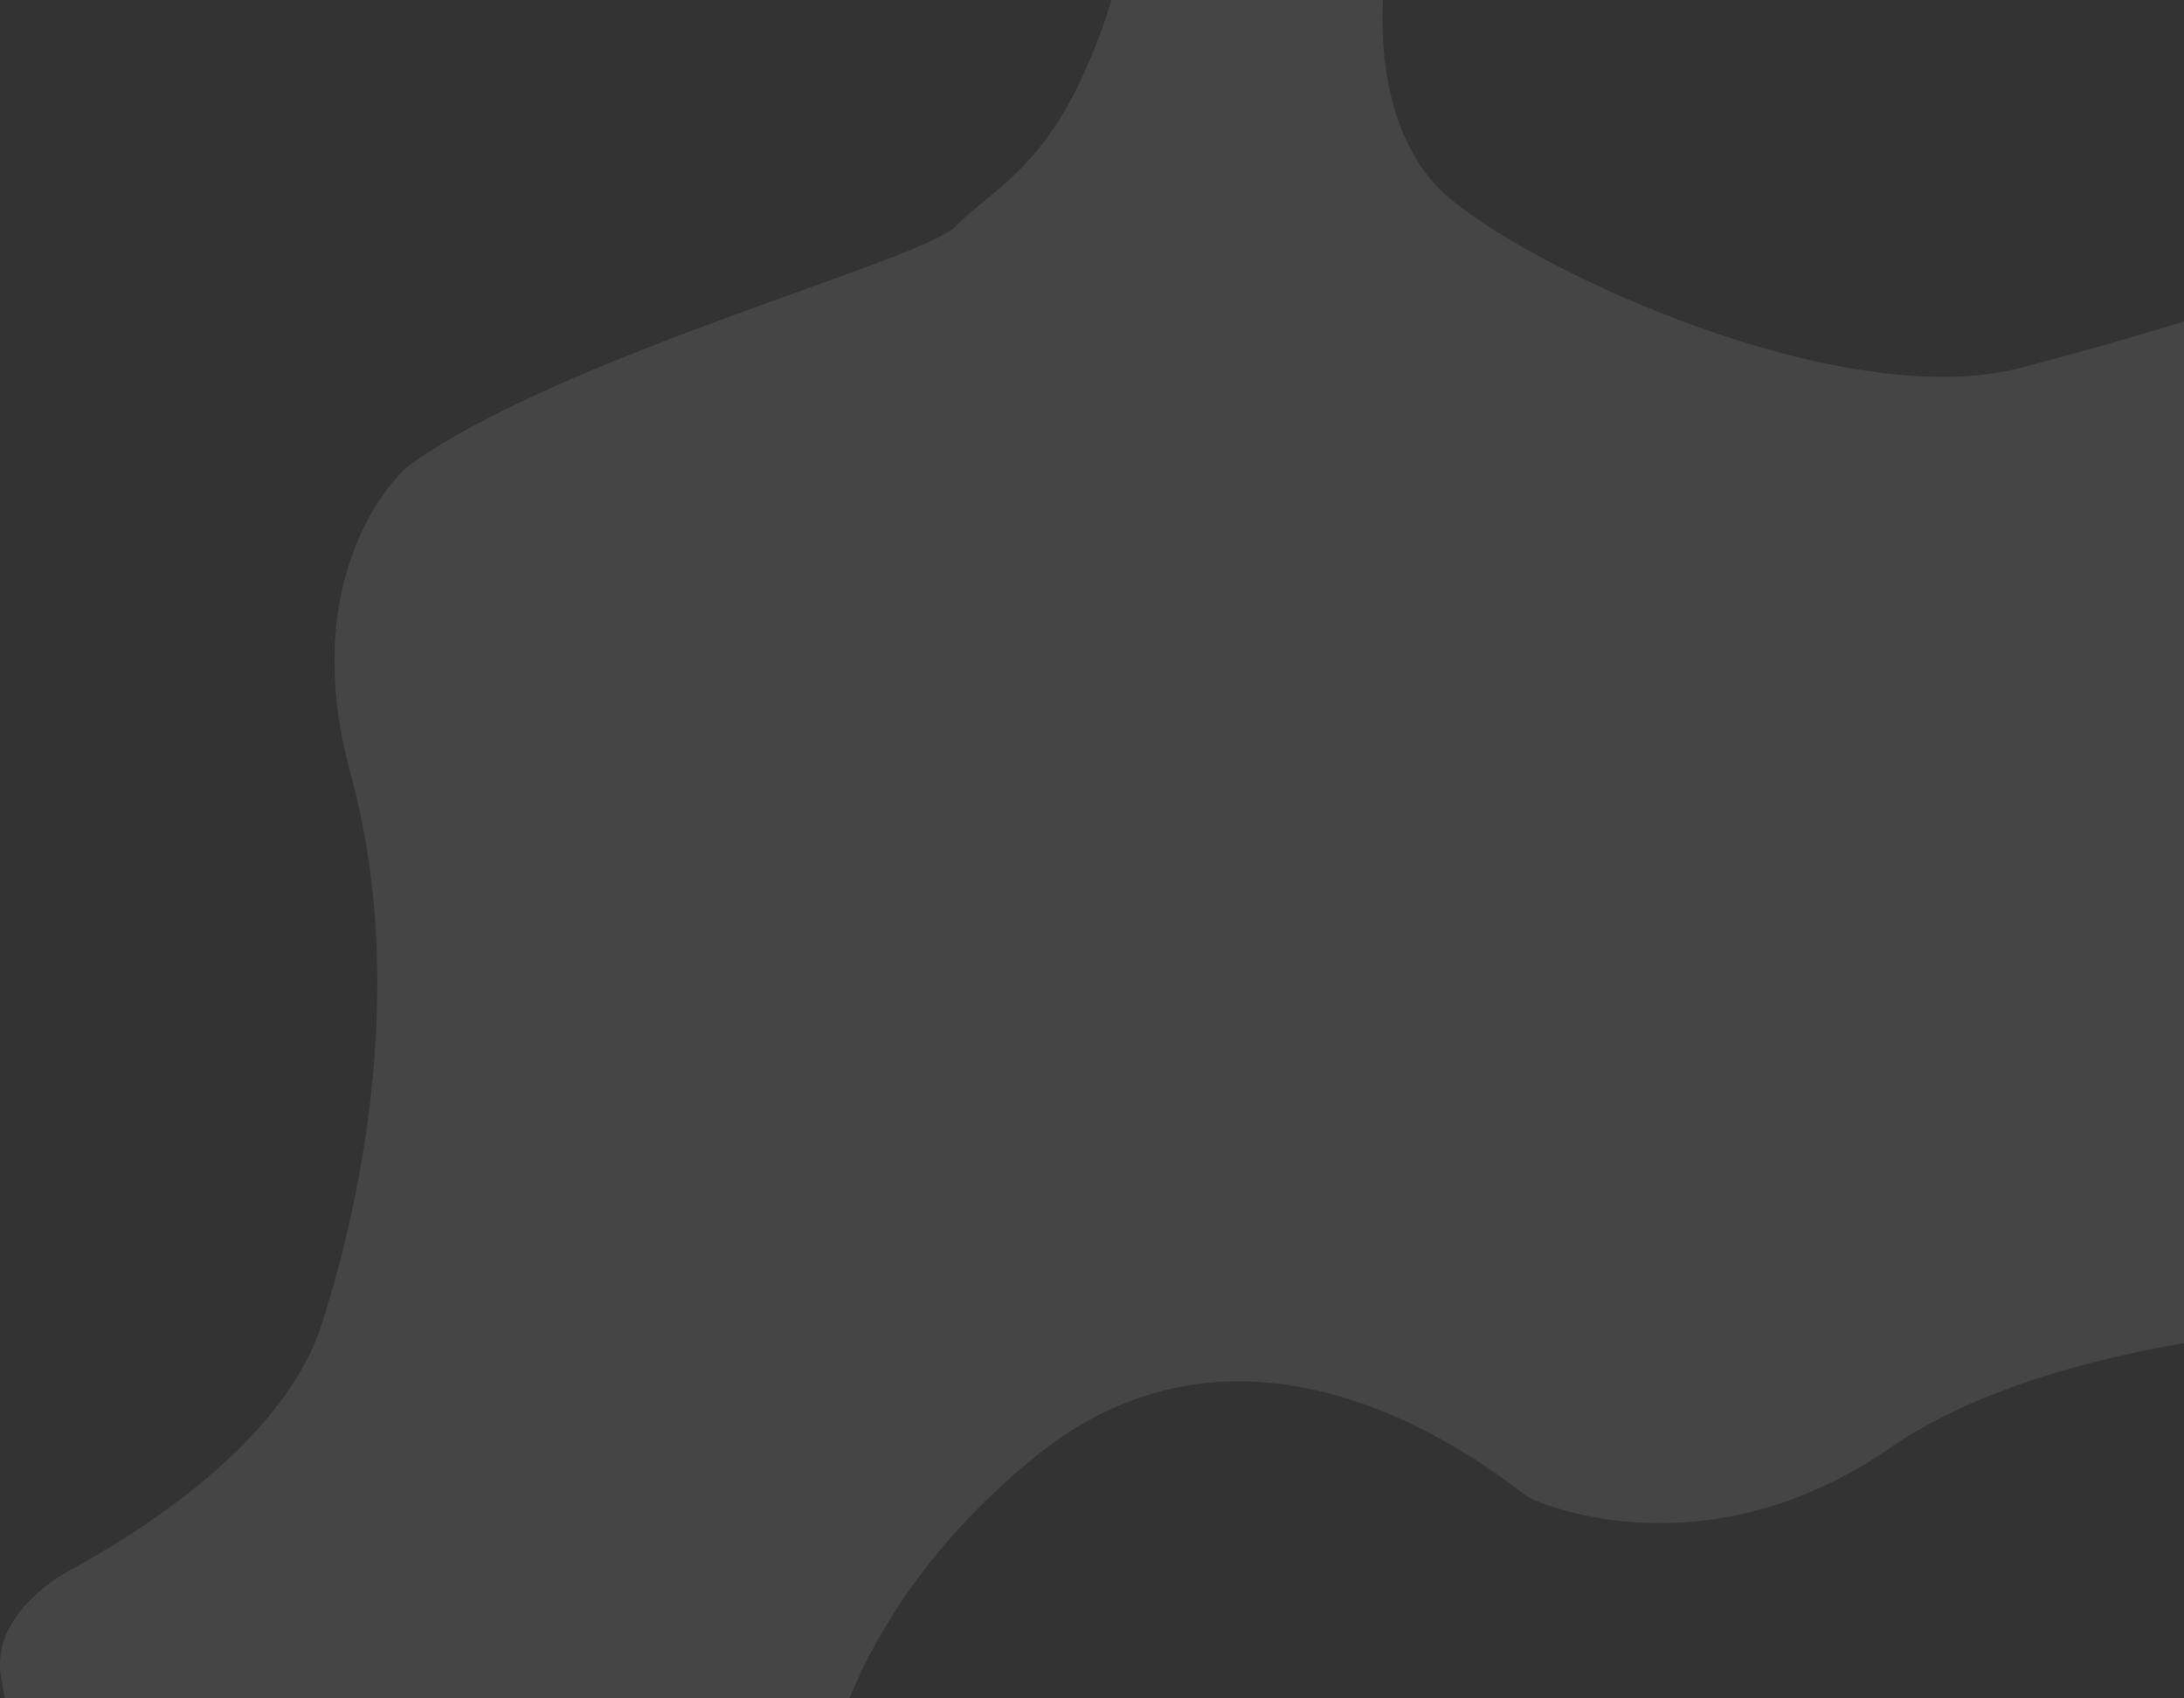 <svg width="900" height="700" viewBox="0 0 900 700" fill="none" xmlns="http://www.w3.org/2000/svg">
<rect x="0" y="0" width="900" height="700" fill="#333333" stroke="none"/>
<path d="M779.128 596.601C839.27 555.009 944.102 545.373 989 545.754V112.119C986.285 110.596 977.473 108.463 963.941 112.119C947.026 116.69 906.931 132.115 833.005 151.54C759.08 170.965 630.024 110.977 595.567 80.125C568.002 55.444 567.793 8.519 571.135 -11.858L458.994 -17C461.082 -15.286 461.625 -3.631 447.091 29.277C428.922 70.412 407.622 78.982 393.839 93.266C380.057 107.549 232.562 146.127 168.931 191.533C163.527 195.39 121.945 236.668 144.498 318.938C167.052 401.209 150.763 489.193 132.595 545.754C114.427 602.315 37.369 642.307 27.346 648.021C17.322 653.734 -3.133 669.348 0.407 690.87C5.784 723.561 11.057 739.242 19.828 753.144L337.456 760C335.785 732.196 351.364 661.275 427.043 600.029C521.642 523.472 623.759 613.741 630.024 617.169C636.289 620.597 703.949 648.592 779.128 596.601Z" fill="white" fill-opacity="0.09"/>
</svg>
